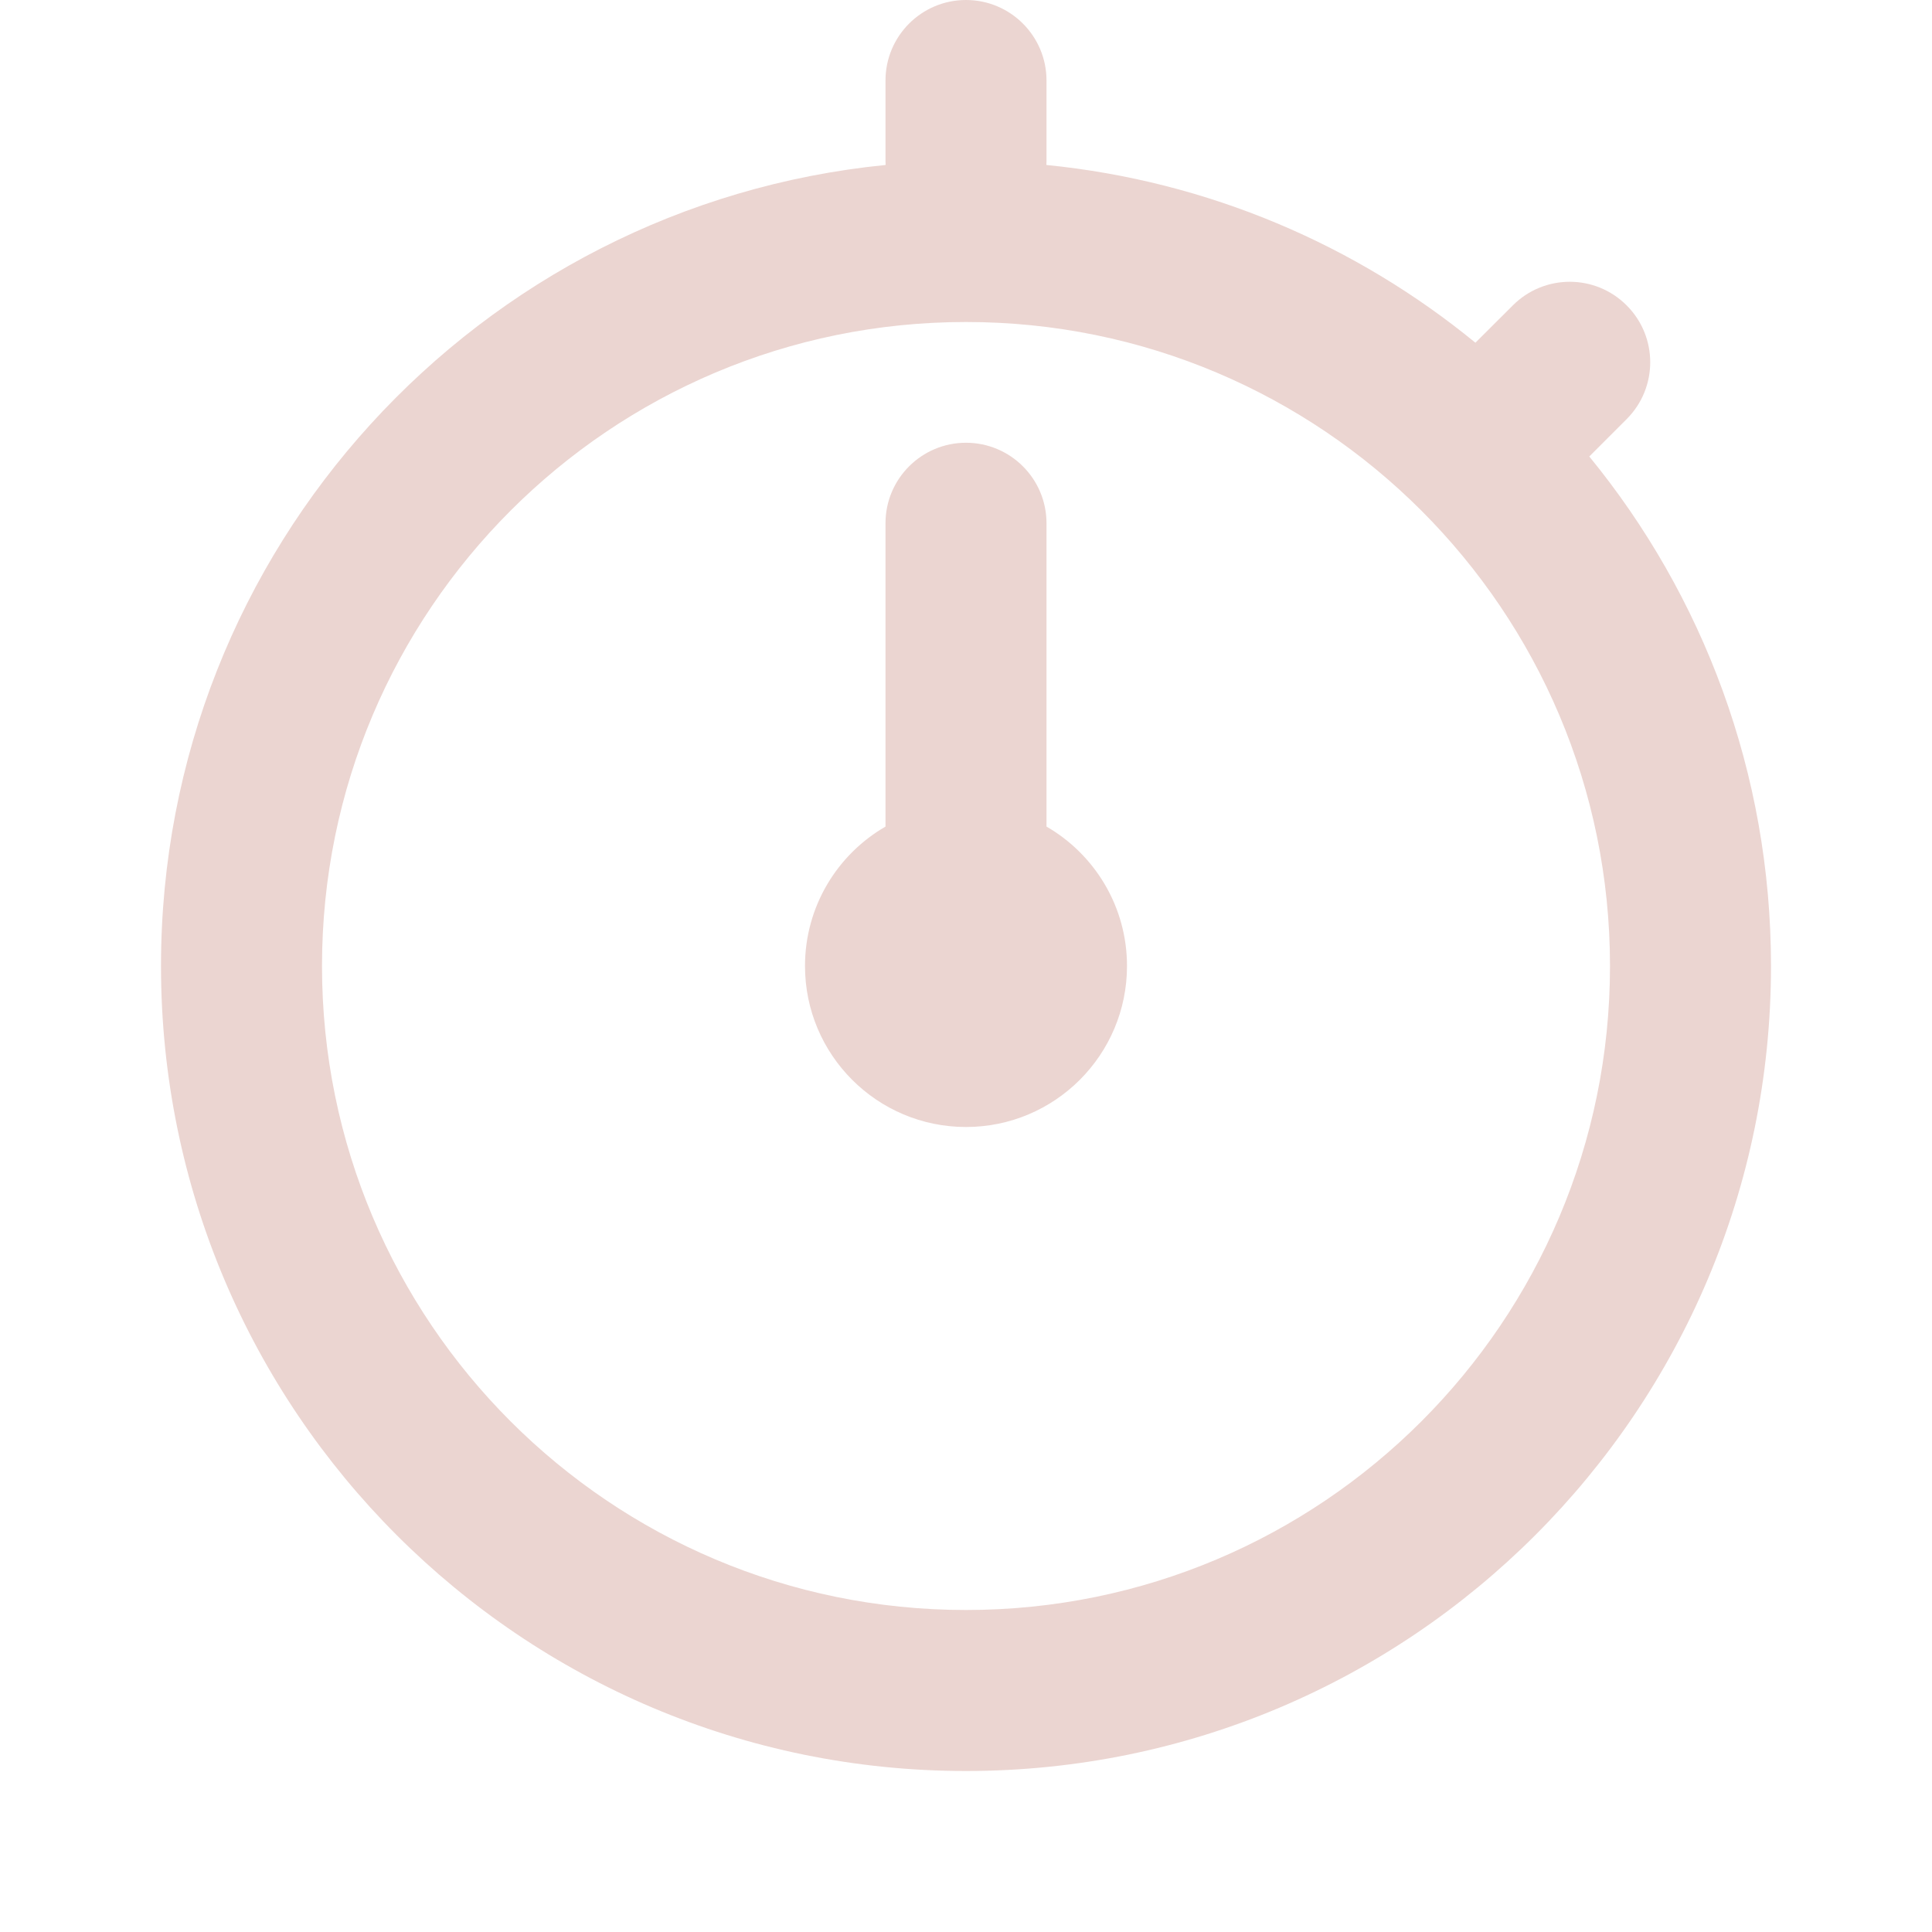 <svg width="18" height="18" viewBox="0 0 18 18" fill="none" xmlns="http://www.w3.org/2000/svg">
<path d="M10.5 9C10.5 9.828 9.828 10.5 9 10.5C8.172 10.5 7.5 9.828 7.5 9C7.5 8.445 7.802 7.96 8.25 7.701V4.875C8.25 4.461 8.586 4.125 9 4.125C9.414 4.125 9.75 4.461 9.75 4.875V7.701C10.198 7.96 10.5 8.445 10.5 9Z" fill="#EBD5D1"/>
<path fill-rule="evenodd" clip-rule="evenodd" d="M9 0C9.414 0 9.75 0.336 9.75 0.75V1.5C9.75 1.512 9.75 1.525 9.749 1.537C11.258 1.687 12.635 2.283 13.746 3.193L14.095 2.845C14.388 2.552 14.862 2.552 15.155 2.845C15.448 3.138 15.448 3.612 15.155 3.905L14.807 4.253C15.865 5.546 16.5 7.199 16.5 9C16.5 13.142 13.142 16.5 9 16.5C4.858 16.5 1.5 13.142 1.5 9C1.5 5.111 4.46 1.913 8.251 1.537C8.25 1.525 8.25 1.512 8.25 1.5V0.75C8.25 0.336 8.586 0 9 0ZM9 3C5.686 3 3 5.686 3 9C3 12.314 5.686 15 9 15C12.314 15 15 12.314 15 9C15 5.686 12.314 3 9 3Z" fill="#EBD5D1"/>
</svg>
